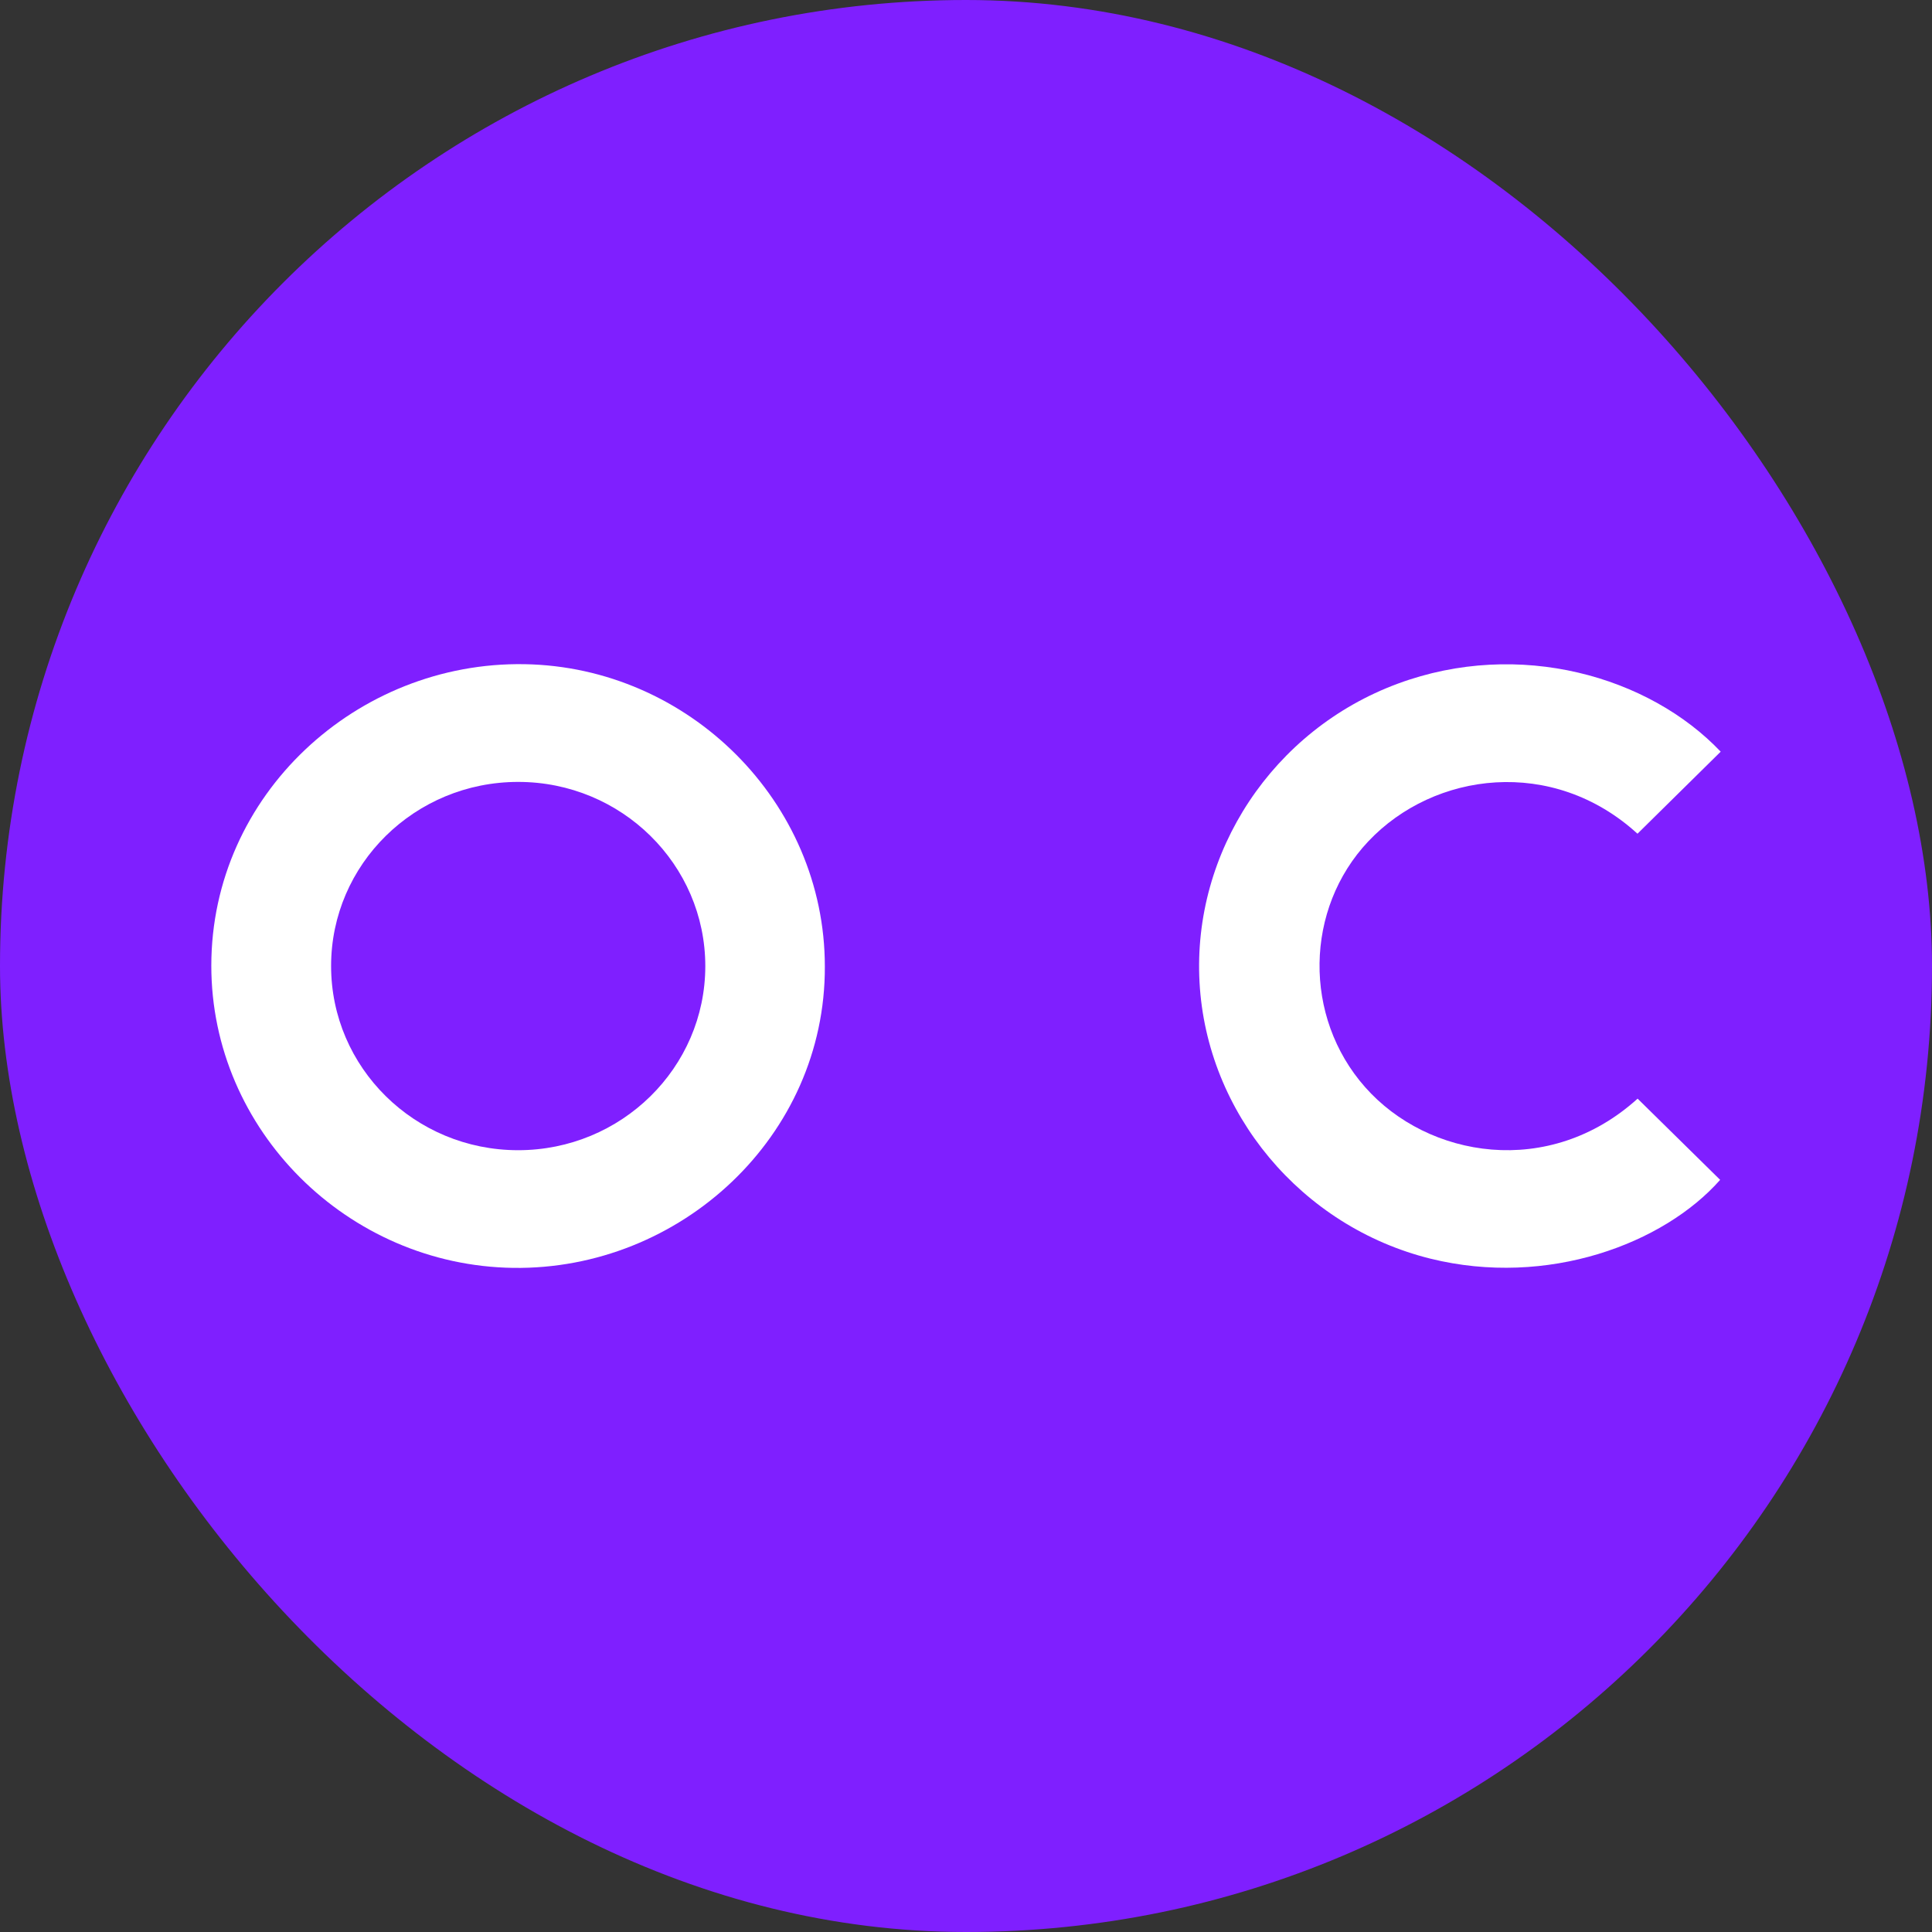 <svg width="32" height="32" viewBox="0 0 32 32" fill="none" xmlns="http://www.w3.org/2000/svg">
<rect x="0" y="0" width="32" height="32" fill="#333333" stroke="none"/>
<rect width="32" height="32" rx="16" fill="#7F1FFF"/>
<g clip-path="url(#clip0_2111_7654)">
<path d="M23.691 20.847C25.633 21.328 27.559 20.599 28.491 19.542C28.035 19.093 27.579 18.645 27.124 18.197C25.66 19.522 23.652 19.185 22.611 18.007C21.581 16.843 21.61 15.052 22.663 13.936C23.755 12.779 25.72 12.529 27.122 13.809C27.581 13.356 28.04 12.903 28.5 12.45C27.317 11.204 25.165 10.578 23.151 11.324C21.087 12.088 19.749 14.107 19.868 16.27C19.986 18.438 21.554 20.316 23.691 20.847V20.847Z" fill="white"/>
<path d="M8.499 21C11.269 21.039 13.672 18.822 13.662 16.009C13.662 13.281 11.403 11.045 8.687 11.001C5.911 10.955 3.502 13.162 3.5 15.992C3.498 18.723 5.763 20.961 8.499 21ZM8.584 12.951C10.294 12.951 11.682 14.319 11.682 16.003C11.681 17.686 10.291 19.052 8.58 19.051C6.869 19.05 5.483 17.684 5.484 15.998C5.485 14.314 6.872 12.95 8.584 12.951V12.951Z" fill="white"/>
</g>
<defs>
<clipPath id="clip0_2111_7654">
<rect width="25" height="10" fill="white" transform="translate(3.5 11)"/>
</clipPath>
</defs>
</svg>
